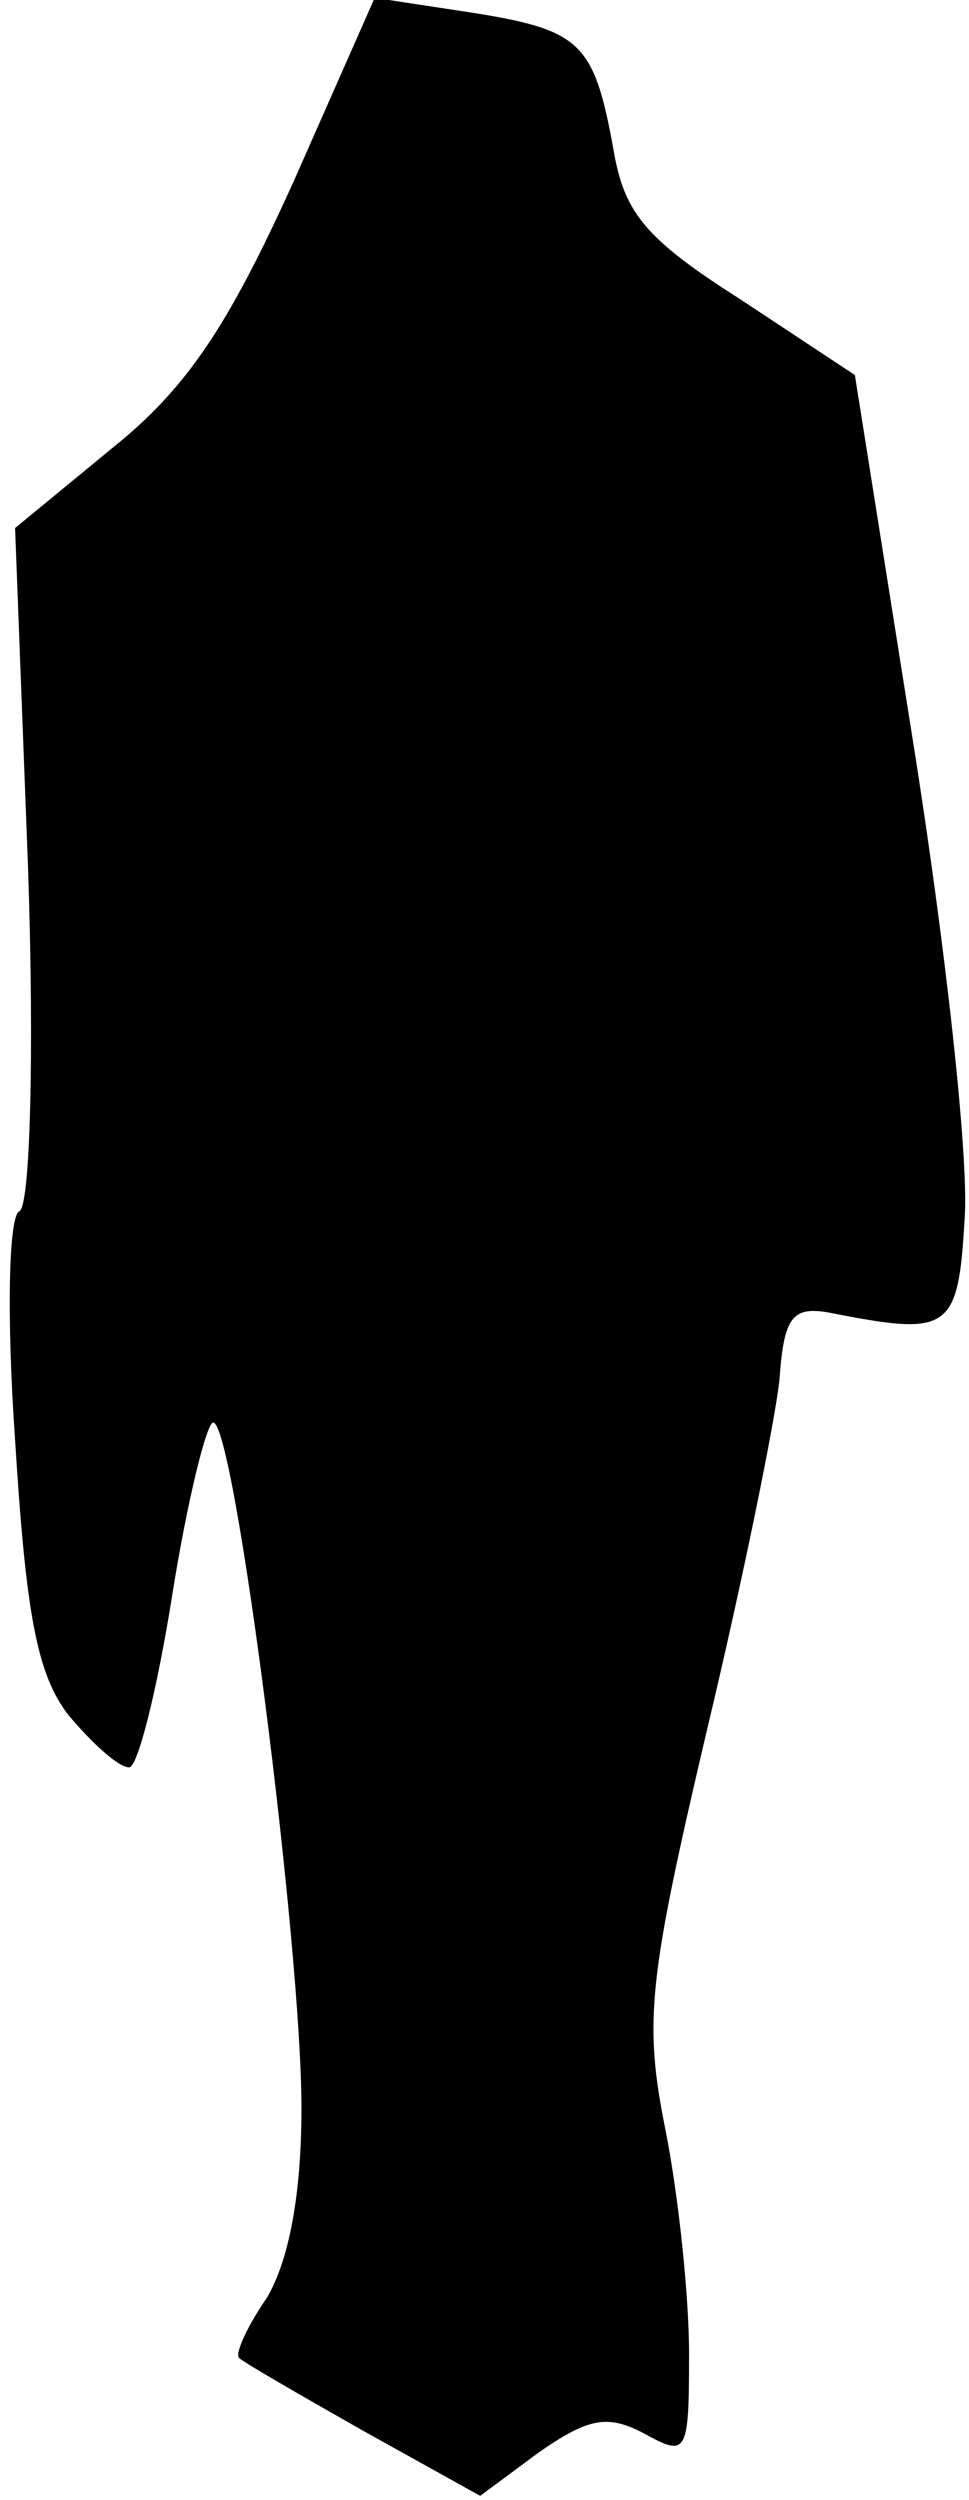 <?xml version="1.0" standalone="no"?>
<!DOCTYPE svg PUBLIC "-//W3C//DTD SVG 20010904//EN"
 "http://www.w3.org/TR/2001/REC-SVG-20010904/DTD/svg10.dtd">
<svg version="1.0" xmlns="http://www.w3.org/2000/svg"
 width="45pt" height="116pt" viewBox="0 0 45 116"
 preserveAspectRatio="xMidYMid meet">
<g transform="translate(0,116) scale(0.1,-0.1)"
fill="#000000" stroke="none">
<path fill="#000000" stroke="none" d="M136 1075 c-30 -66 -49 -95 -84 -123
l-45 -37 6 -157 c3 -87 1 -158 -4 -160 -5 -2 -6 -49 -2 -106 5 -80 10 -109 25
-128 11 -13 23 -24 28 -24 4 0 13 36 20 80 7 44 16 80 19 80 10 0 41 -243 41
-318 0 -41 -6 -71 -16 -88 -9 -13 -15 -26 -13 -28 2 -2 28 -17 58 -34 l54 -30
27 20 c23 16 32 18 49 9 20 -11 21 -10 21 37 0 27 -5 74 -11 104 -10 50 -8 69
19 184 17 71 32 145 34 164 2 29 6 34 23 31 56 -11 60 -9 63 44 2 28 -9 127
-24 221 l-27 170 -53 35 c-44 28 -54 40 -59 69 -9 50 -15 56 -65 64 l-46 7
-38 -86z"/>
</g>
</svg>
